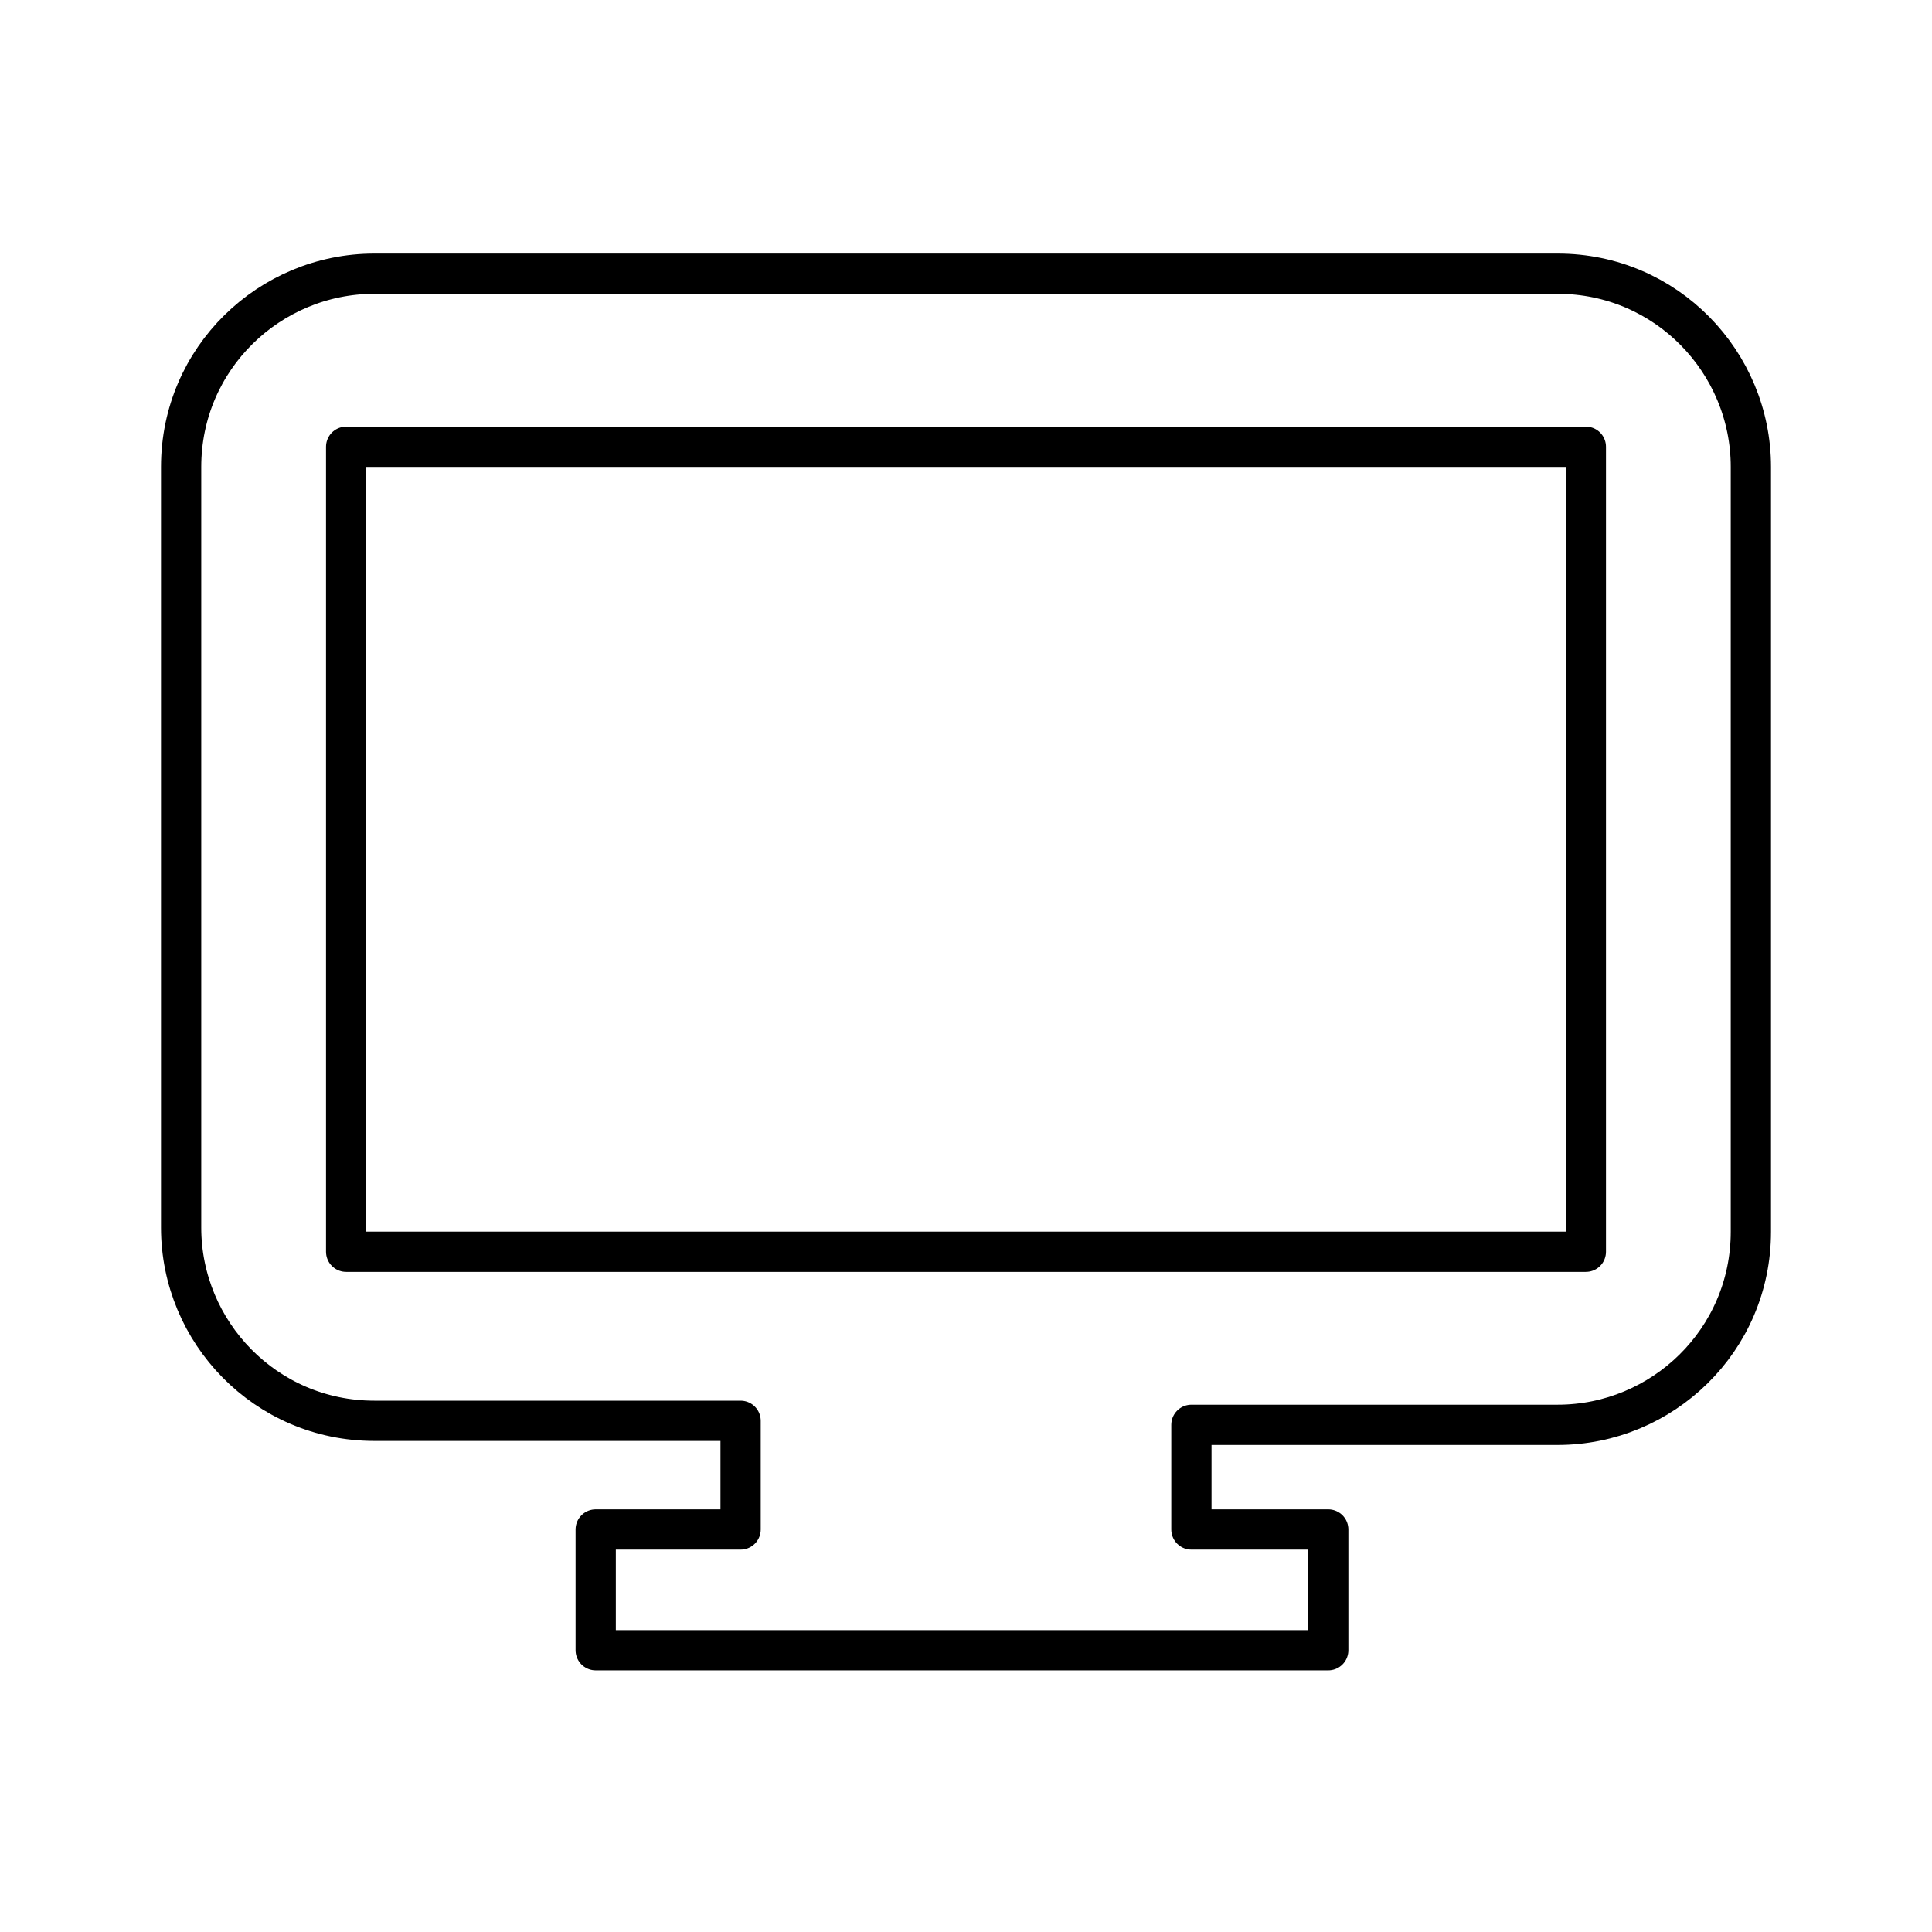 <?xml version="1.0" encoding="utf-8"?>
<!-- Generator: Adobe Illustrator 25.3.0, SVG Export Plug-In . SVG Version: 6.00 Build 0)  -->
<svg version="1.1" id="Layer_1" xmlns="http://www.w3.org/2000/svg" xmlns:xlink="http://www.w3.org/1999/xlink" x="0px" y="0px"
	 viewBox="0 0 48 48" style="enable-background:new 0 0 48 48;" xml:space="preserve">
<style type="text/css">
	.st0{fill:none;stroke:#000000;stroke-linecap:round;stroke-linejoin:round;}
</style>
<path class="st0" d="M8.6,11.1h30.8v20H8.6V11.1z M29.6,35.4h9.1c2.6,0,4.8-2.1,4.8-4.8c0,0,0,0,0,0V11.6c0-2.6-2.1-4.8-4.8-4.8
	c0,0,0,0,0,0H9.3c-2.6,0-4.8,2.1-4.8,4.8c0,0,0,0,0,0v18.9c0,2.6,2.1,4.8,4.8,4.8c0,0,0,0,0,0h9.1v2.7h-3.6v3H33v-3h-3.4L29.6,35.4z
	"/>
</svg>
